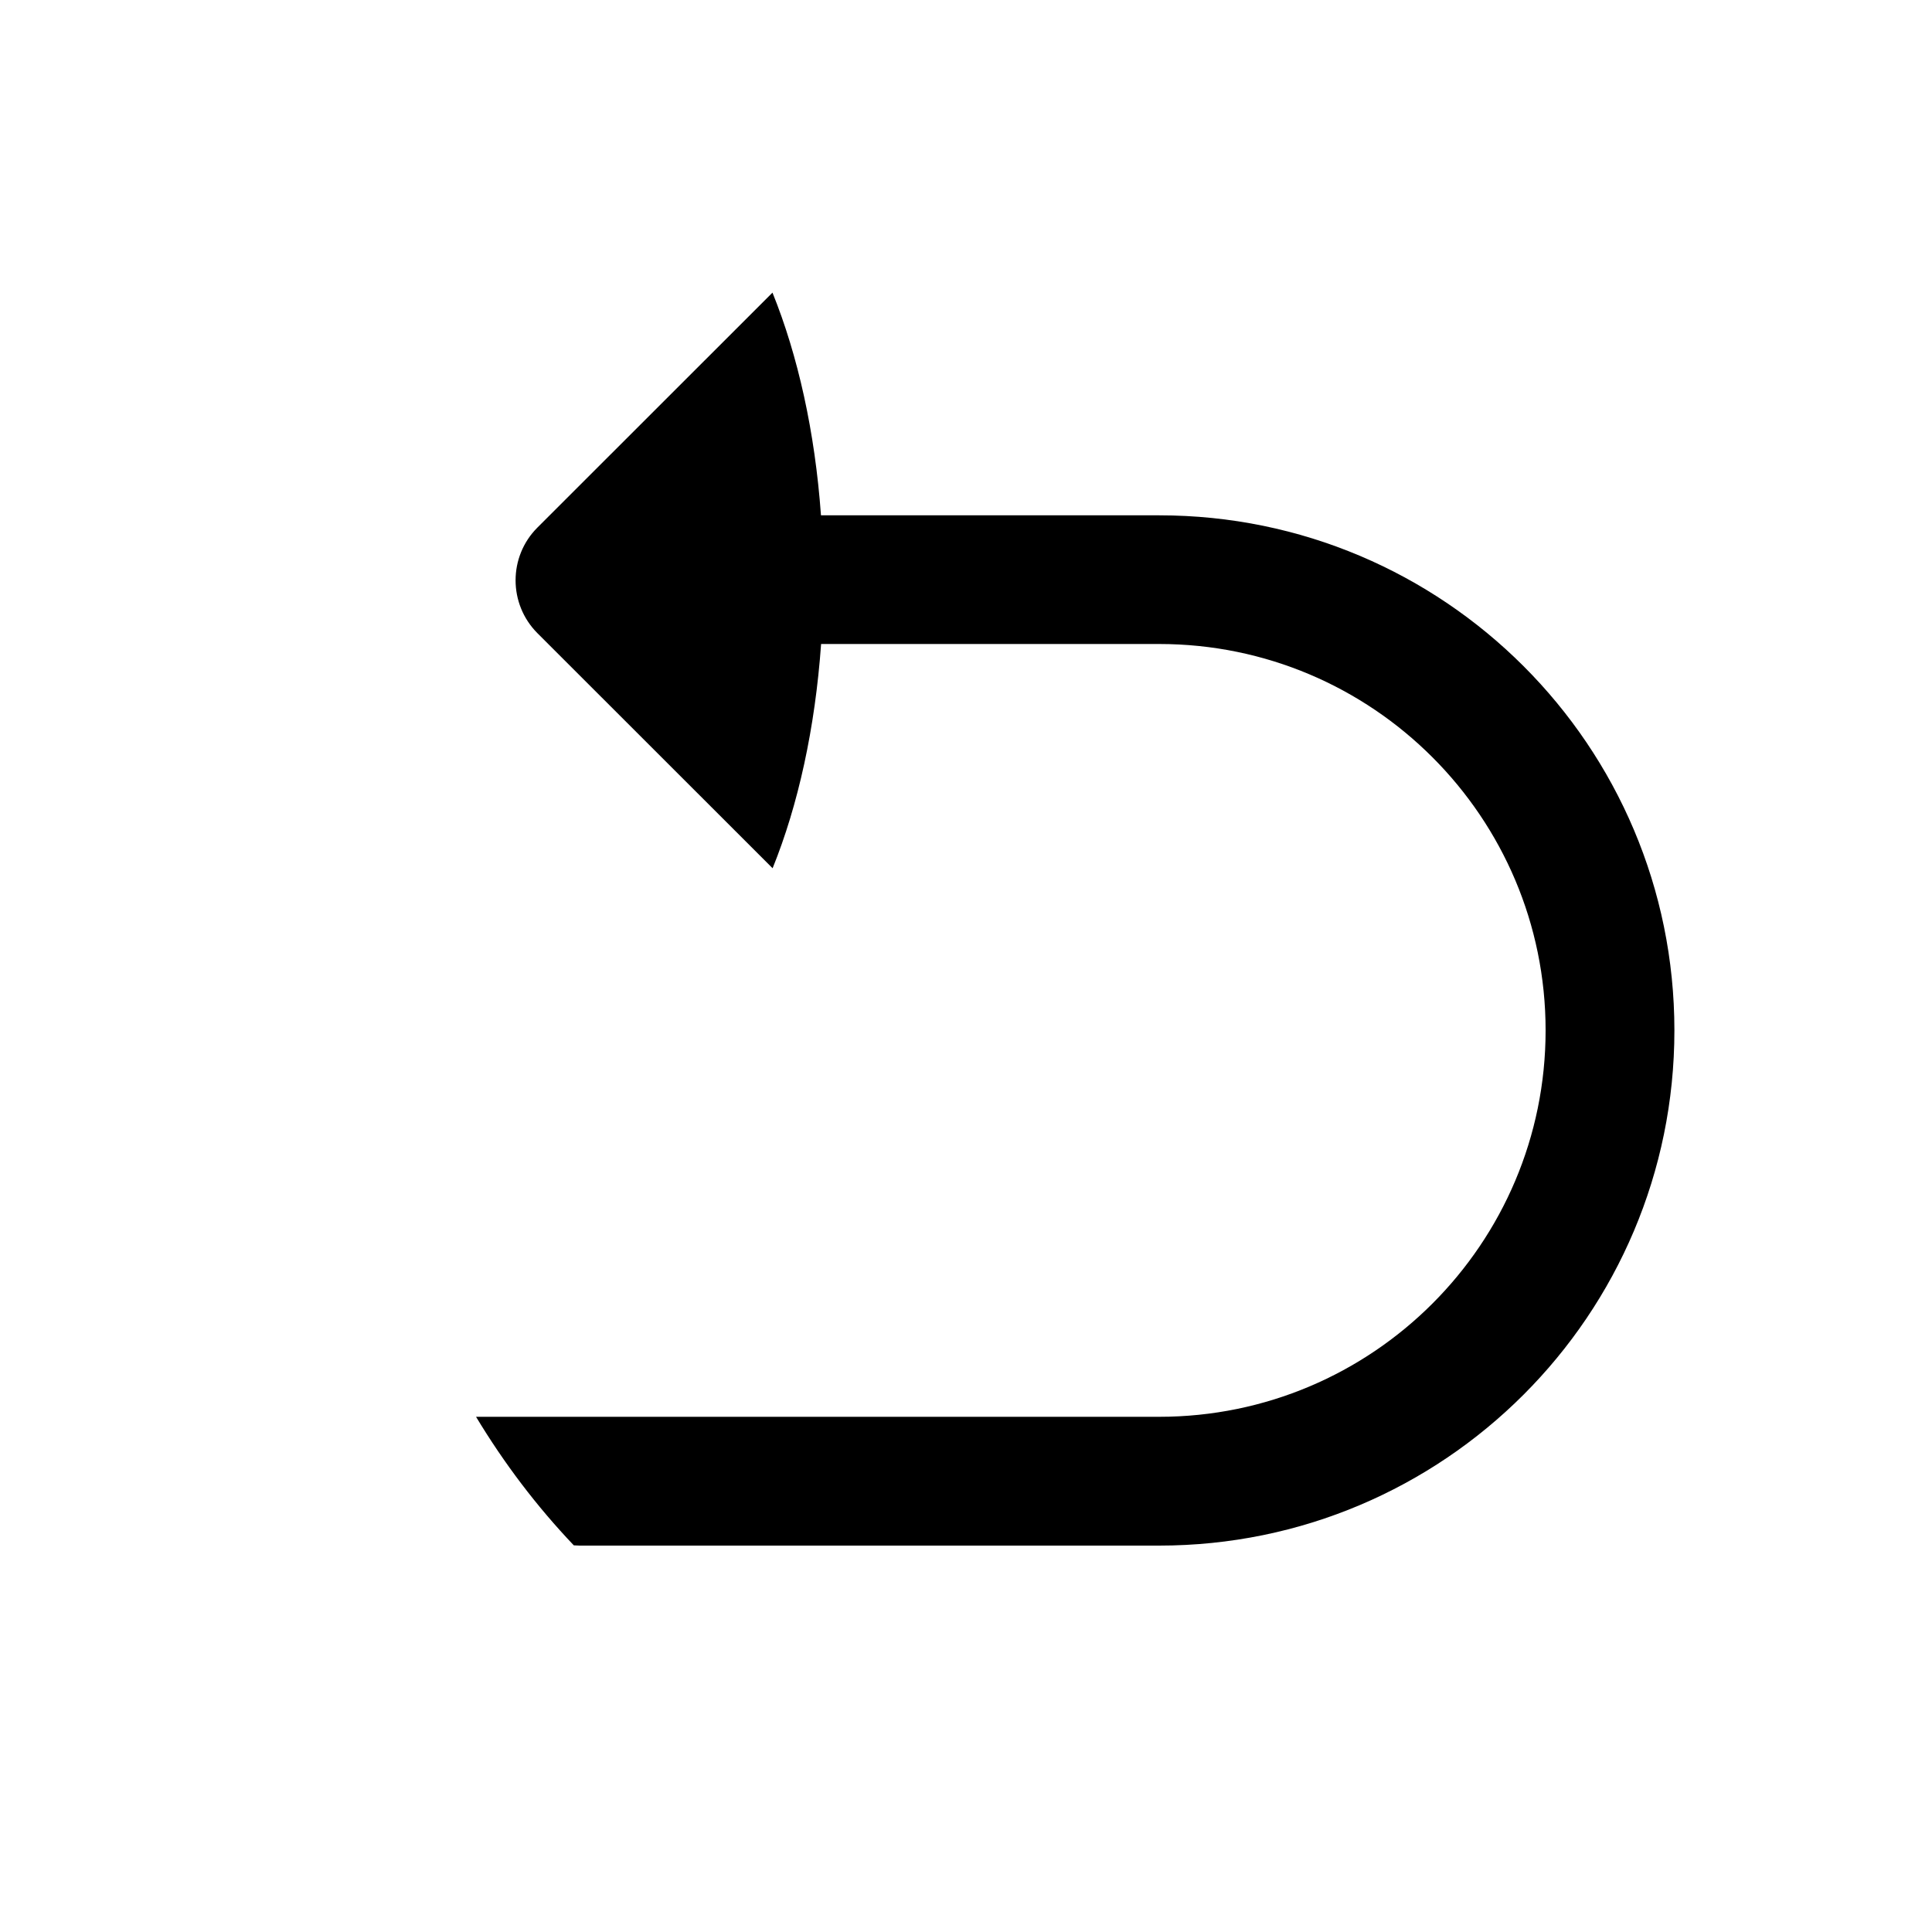 <?xml version="1.0" encoding="UTF-8" standalone="no"?>
<!-- Created with Inkscape (http://www.inkscape.org/) -->

<svg
   xmlns:dc="http://purl.org/dc/elements/1.1/"
   xmlns:cc="http://creativecommons.org/ns#"
   xmlns:rdf="http://www.w3.org/1999/02/22-rdf-syntax-ns#"
   xmlns:svg="http://www.w3.org/2000/svg"
   xmlns="http://www.w3.org/2000/svg"
   xmlns:inkscape="http://www.inkscape.org/namespaces/inkscape"
   version="1.1"
   width="30"
   height="30"
   viewBox="0 0 30 30"
   id="svg2">
  <defs
     id="defs8" />
  <path
     d="M 18,24 H 9 C 8.97,24 8.94,23.996 8.91,23.996 8.333,23.39 7.826,22.72 7.392,22 H 18 c 3.312,0 6,-2.686 6,-6 0,-3.312 -2.688,-6 -6,-6 h -5.25 c -0.093,1.305 -0.355,2.5 -0.753,3.482 L 8.345,9.832 c -0.452,-0.454 -0.452,-1.188 0,-1.64 l 3.65,-3.648 c 0.395,0.976 0.66,2.162 0.753,3.458 h 5.254 C 22.42,8.002 26,11.582 26,16 c 0,4.42 -3.582,8 -8,8 z"
     inkscape:connector-curvature="0"
     id="path4" />
</svg>
